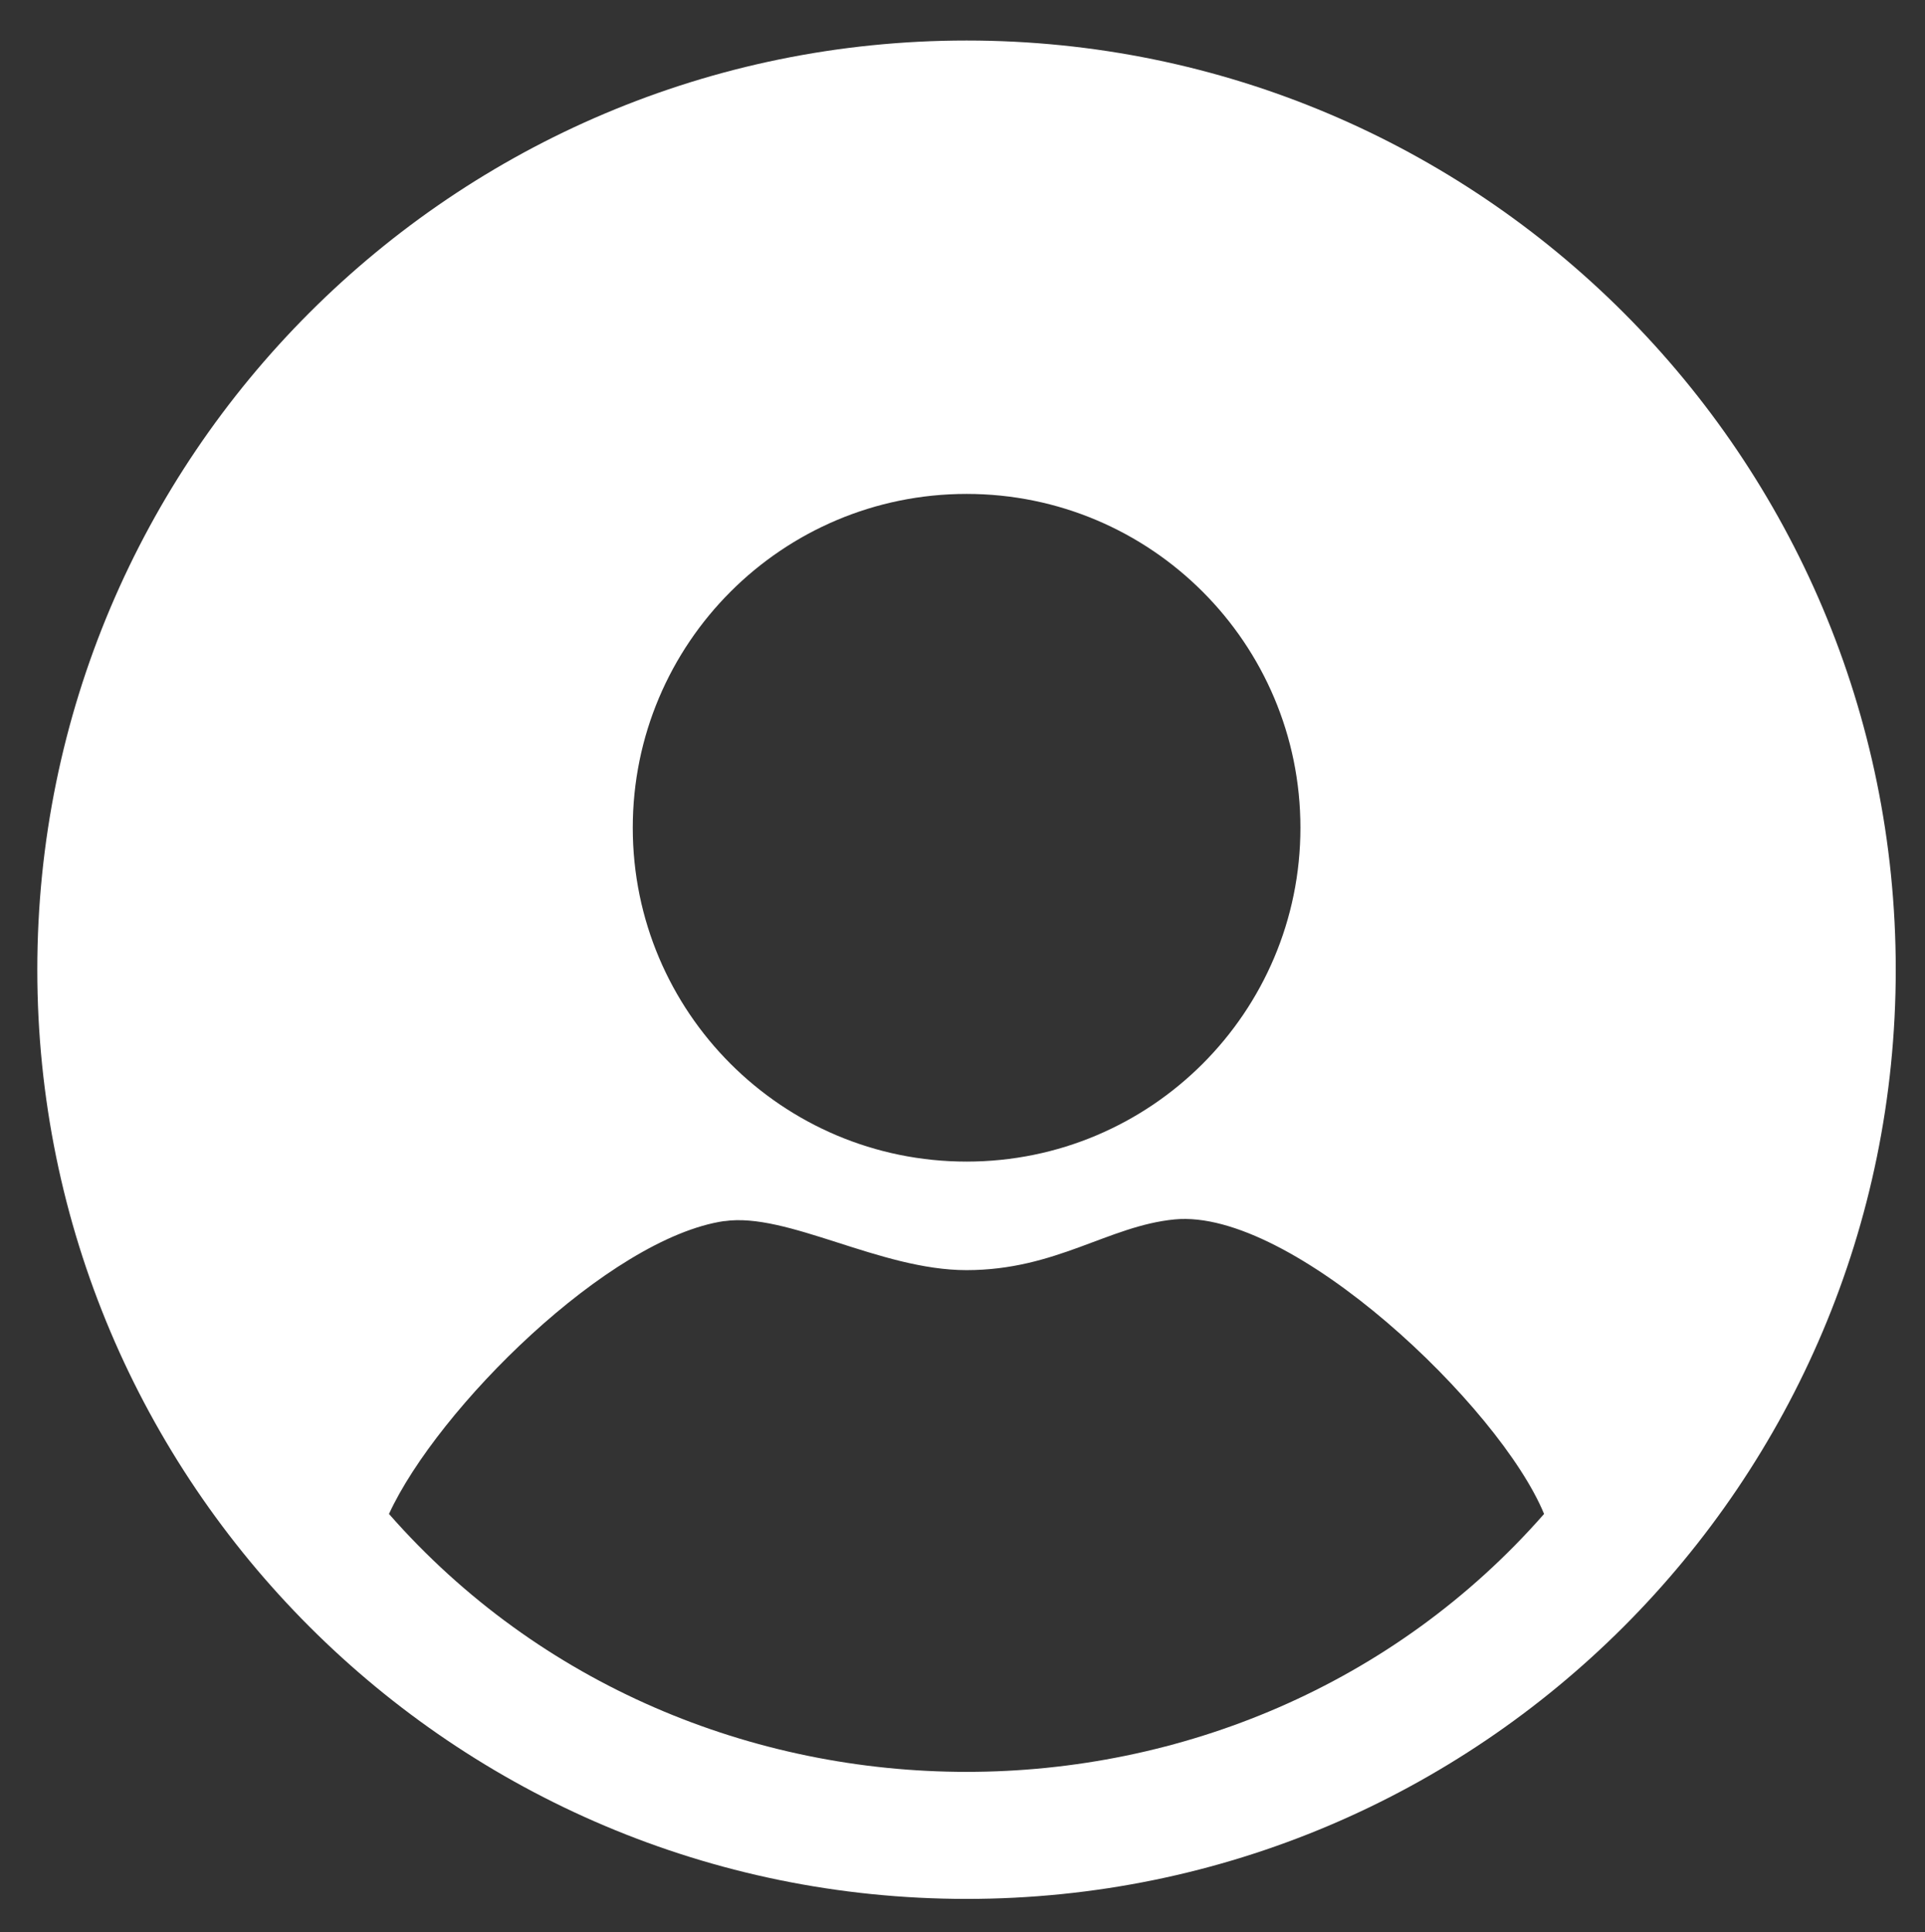 <?xml version="1.0" encoding="UTF-8"?>
<svg id="Layer_1" data-name="Layer 1" xmlns="http://www.w3.org/2000/svg" viewBox="0 0 143.47 144">
  <rect x="0" y="0" width="143.47" height="144" fill="#333333" stroke="none"/>
  <defs>
    <style>
      .cls-1 {
        fill: #fff;
      }
    </style>
  </defs>
  <path class="cls-1" d="M141.29,72.27c0,38.25-31.01,69.25-69.25,69.25S2.78,110.52,2.78,72.27,33.79,3.02,72.04,3.02s69.25,31.01,69.25,69.25ZM96.92,61.69c0-13.74-11.14-24.88-24.88-24.88s-24.88,11.14-24.88,24.88,11.14,24.88,24.88,24.88,24.88-11.14,24.88-24.88ZM53.99,91c-8.61,1.26-21.38,13.98-25,21.83,22.5,25.64,63.62,25.62,86.09,0-3.29-7.99-18.79-22.8-27.54-21.95-4.94.48-8.82,3.78-15.51,3.78-6.46,0-13.37-4.34-18.05-3.65Z"/>
</svg>